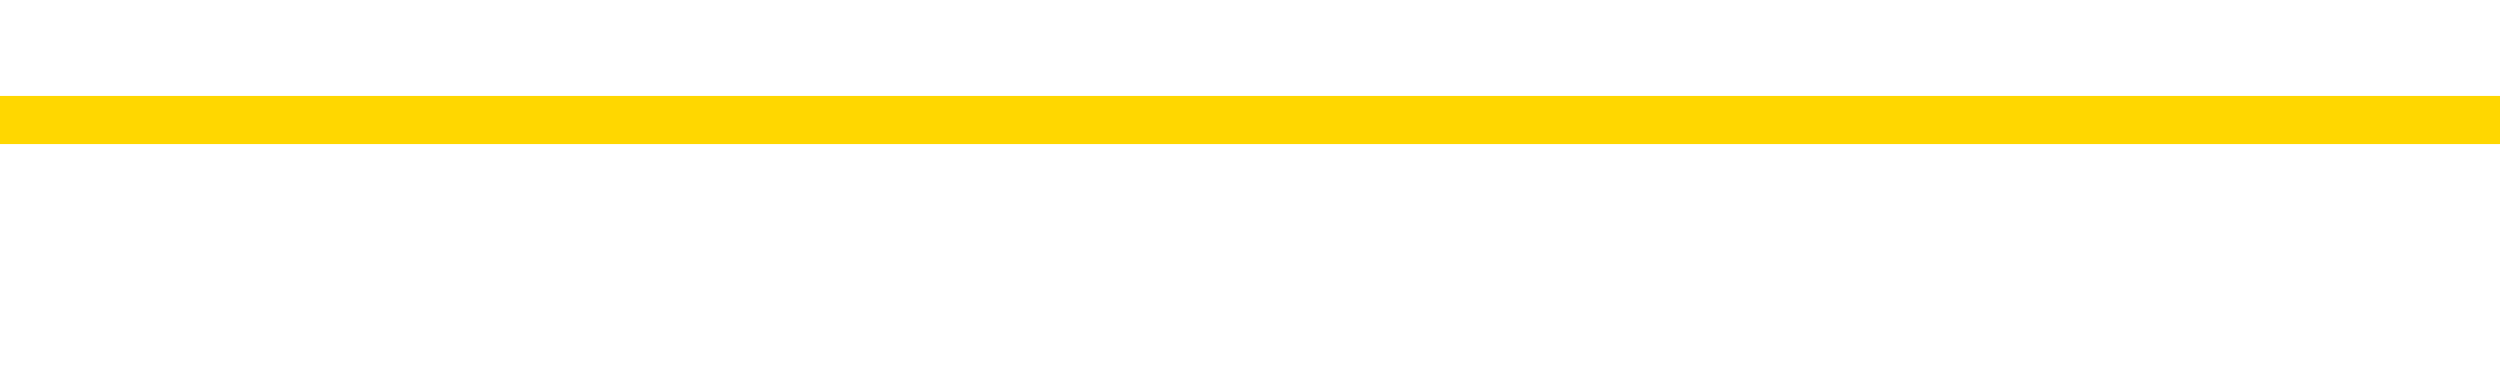 <svg xmlns="http://www.w3.org/2000/svg" version="1.1" viewBox="0 0 6500 1000">
	<path fill="none" stroke="gold" stroke-width="125" stroke-linecap="round" stroke-linejoin="round" d="M0 512812  L-90753 512812 L-88149 506562 L-86481 500312 L-68152 487812 L-67982 475312 L-60824 462812 L-60791 462812 L-47360 456562 L-44438 462812 L-31097 444062 L-26928 419062 L-25768 387812 L-25149 356562 L-23137 337812 L-19365 325312 L-18765 312812 L-18436 300312 L-18223 287812 L-17682 275312 L-16444 225312 L-15265 175312 L-12400 125312 L-11878 75312 L-7023 62812 L-4085 50312 L-4042 37812 L-3734 25312 L-3482 12812 L-887 312 L3367 312 L3385 312 L4622 312 L6500 312" />
</svg>
